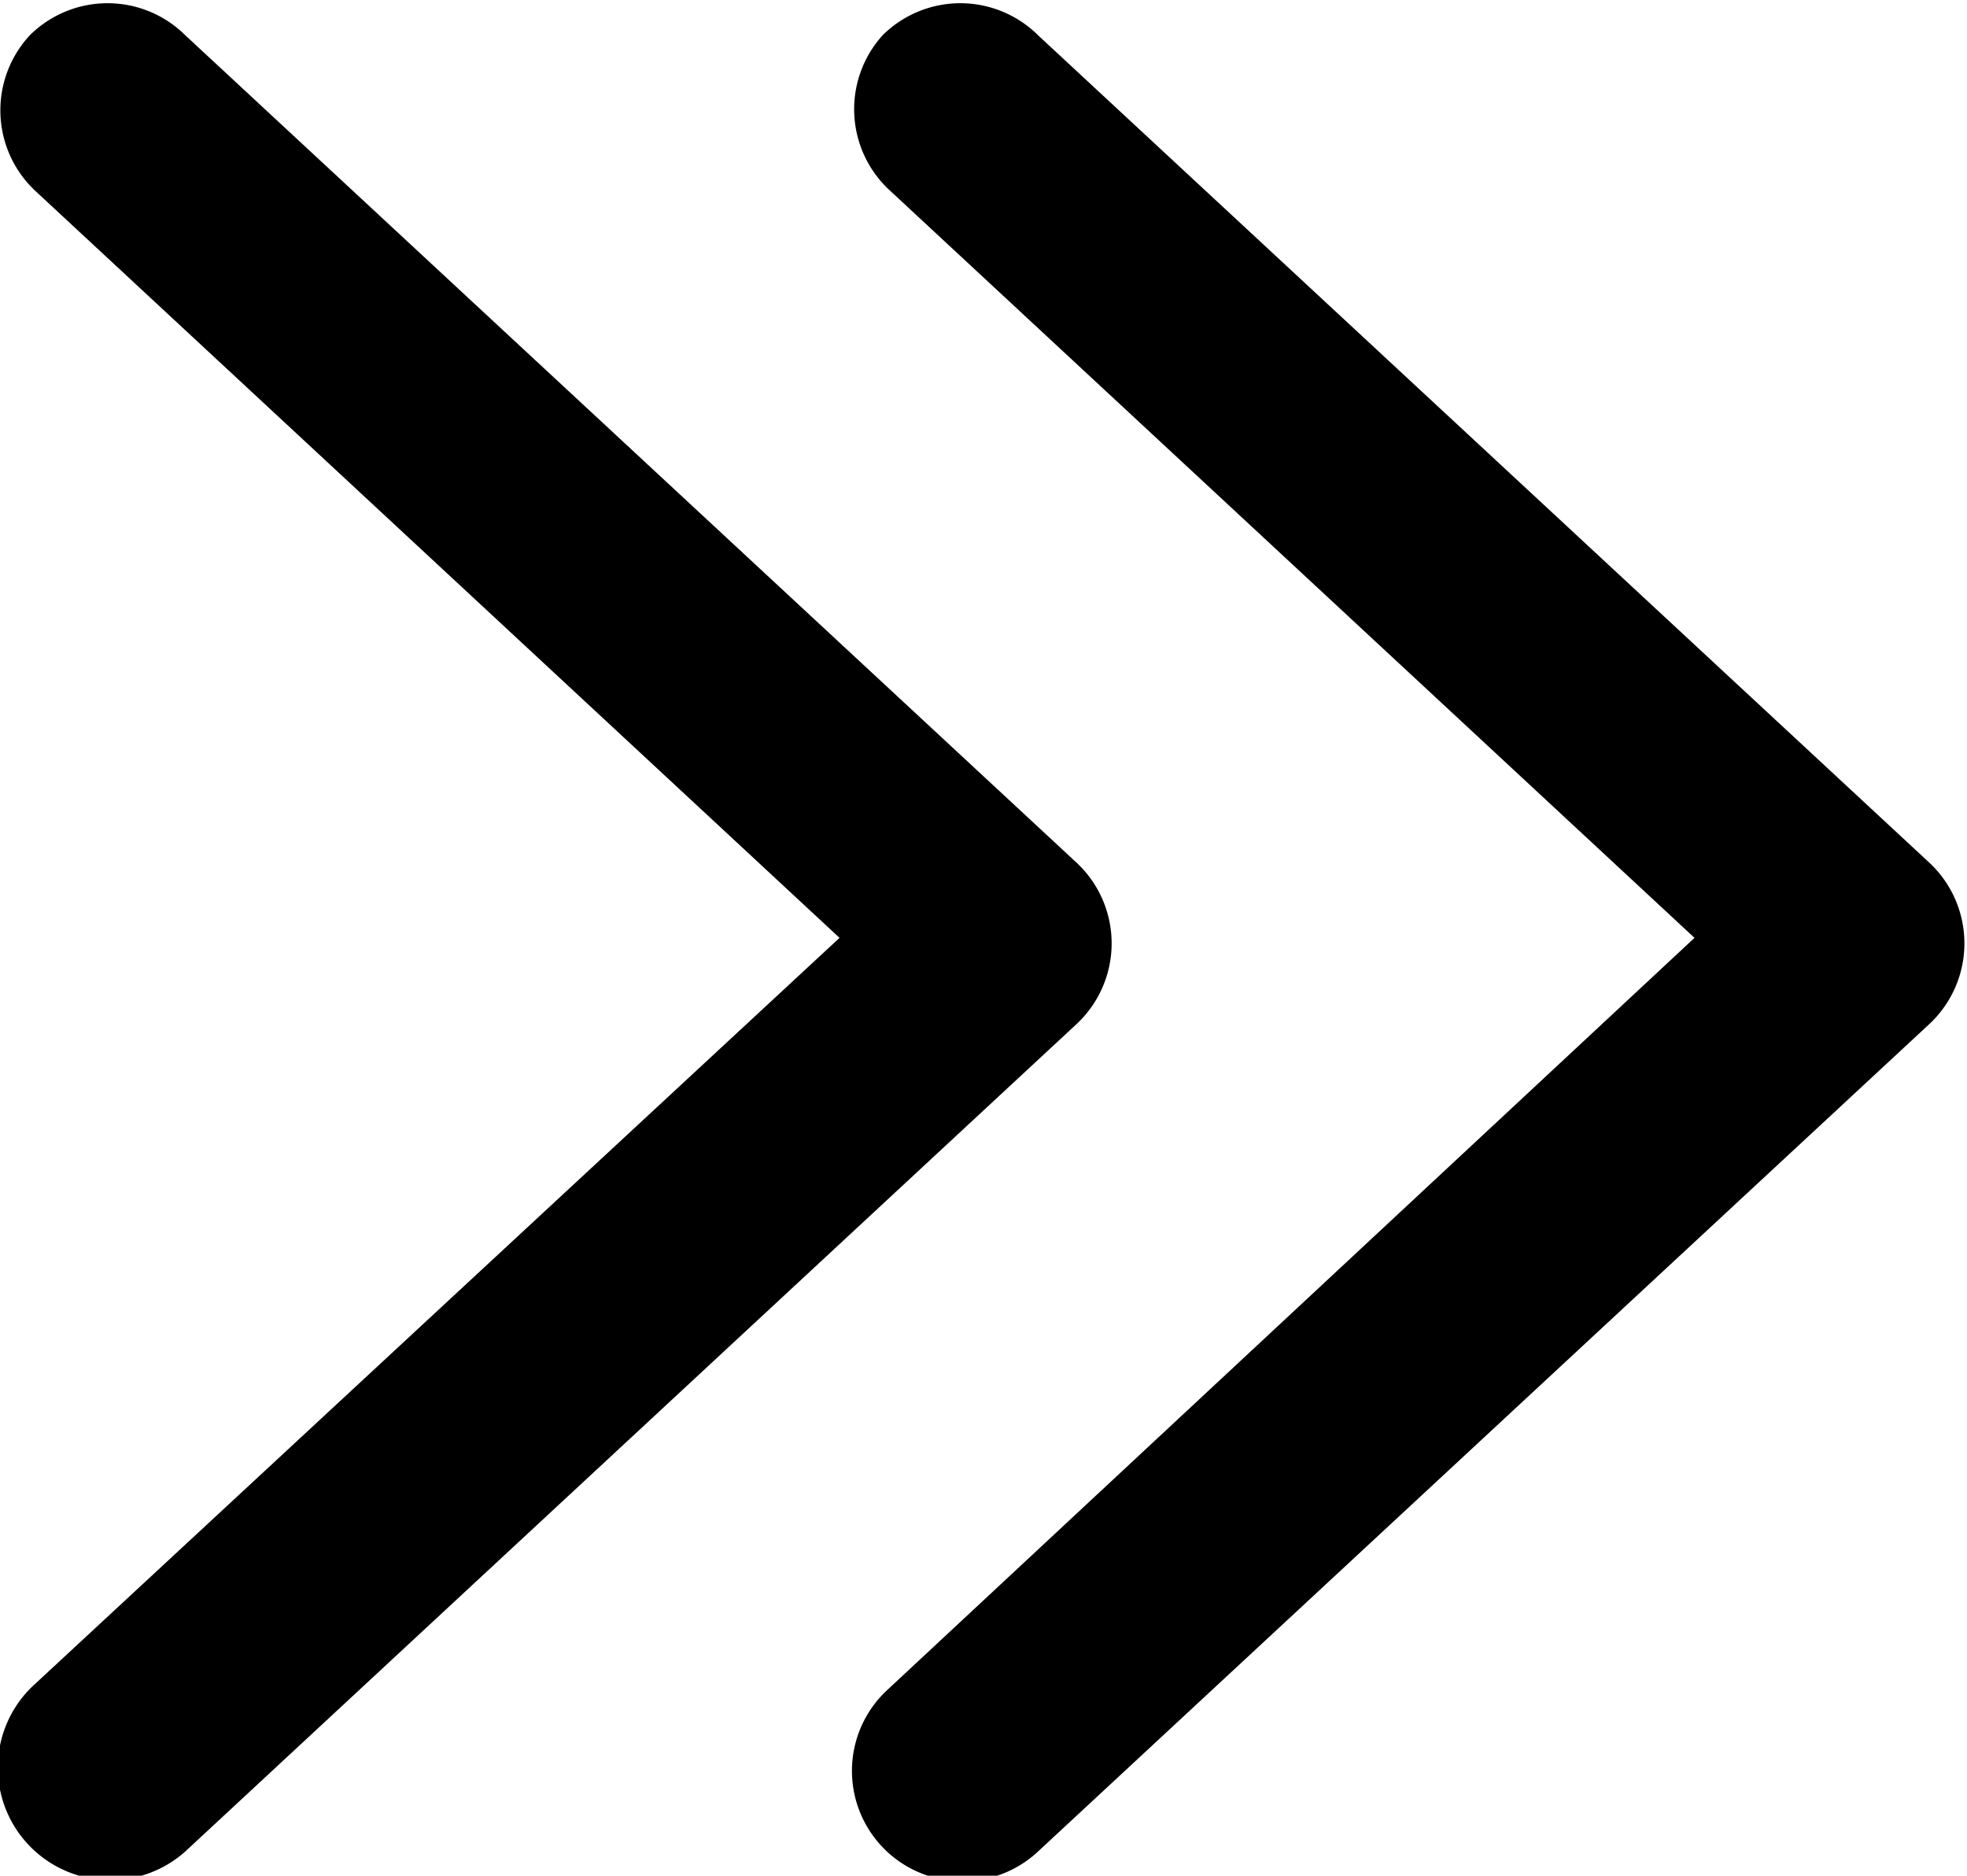 <svg xmlns="http://www.w3.org/2000/svg" id="레이어_1" data-name="레이어 1" viewBox="0 0 17.83 17"><script xmlns=""/><script xmlns=""/><script xmlns=""/><path d="M7.61,8.5.32,1.73A1,1,0,0,1,.27.32a1,1,0,0,1,1.41,0l8.08,7.5a1,1,0,0,1,0,1.46l-8.08,7.5A1,1,0,0,1,.32,15.26Z"/><path d="M15.36,8.5,8.07,1.73A1,1,0,0,1,8,.32a1,1,0,0,1,1.41,0l8.08,7.5a1,1,0,0,1,0,1.46l-8.08,7.5a1,1,0,0,1-.68.27,1,1,0,0,1-.68-1.74Z"/><script xmlns=""/></svg>